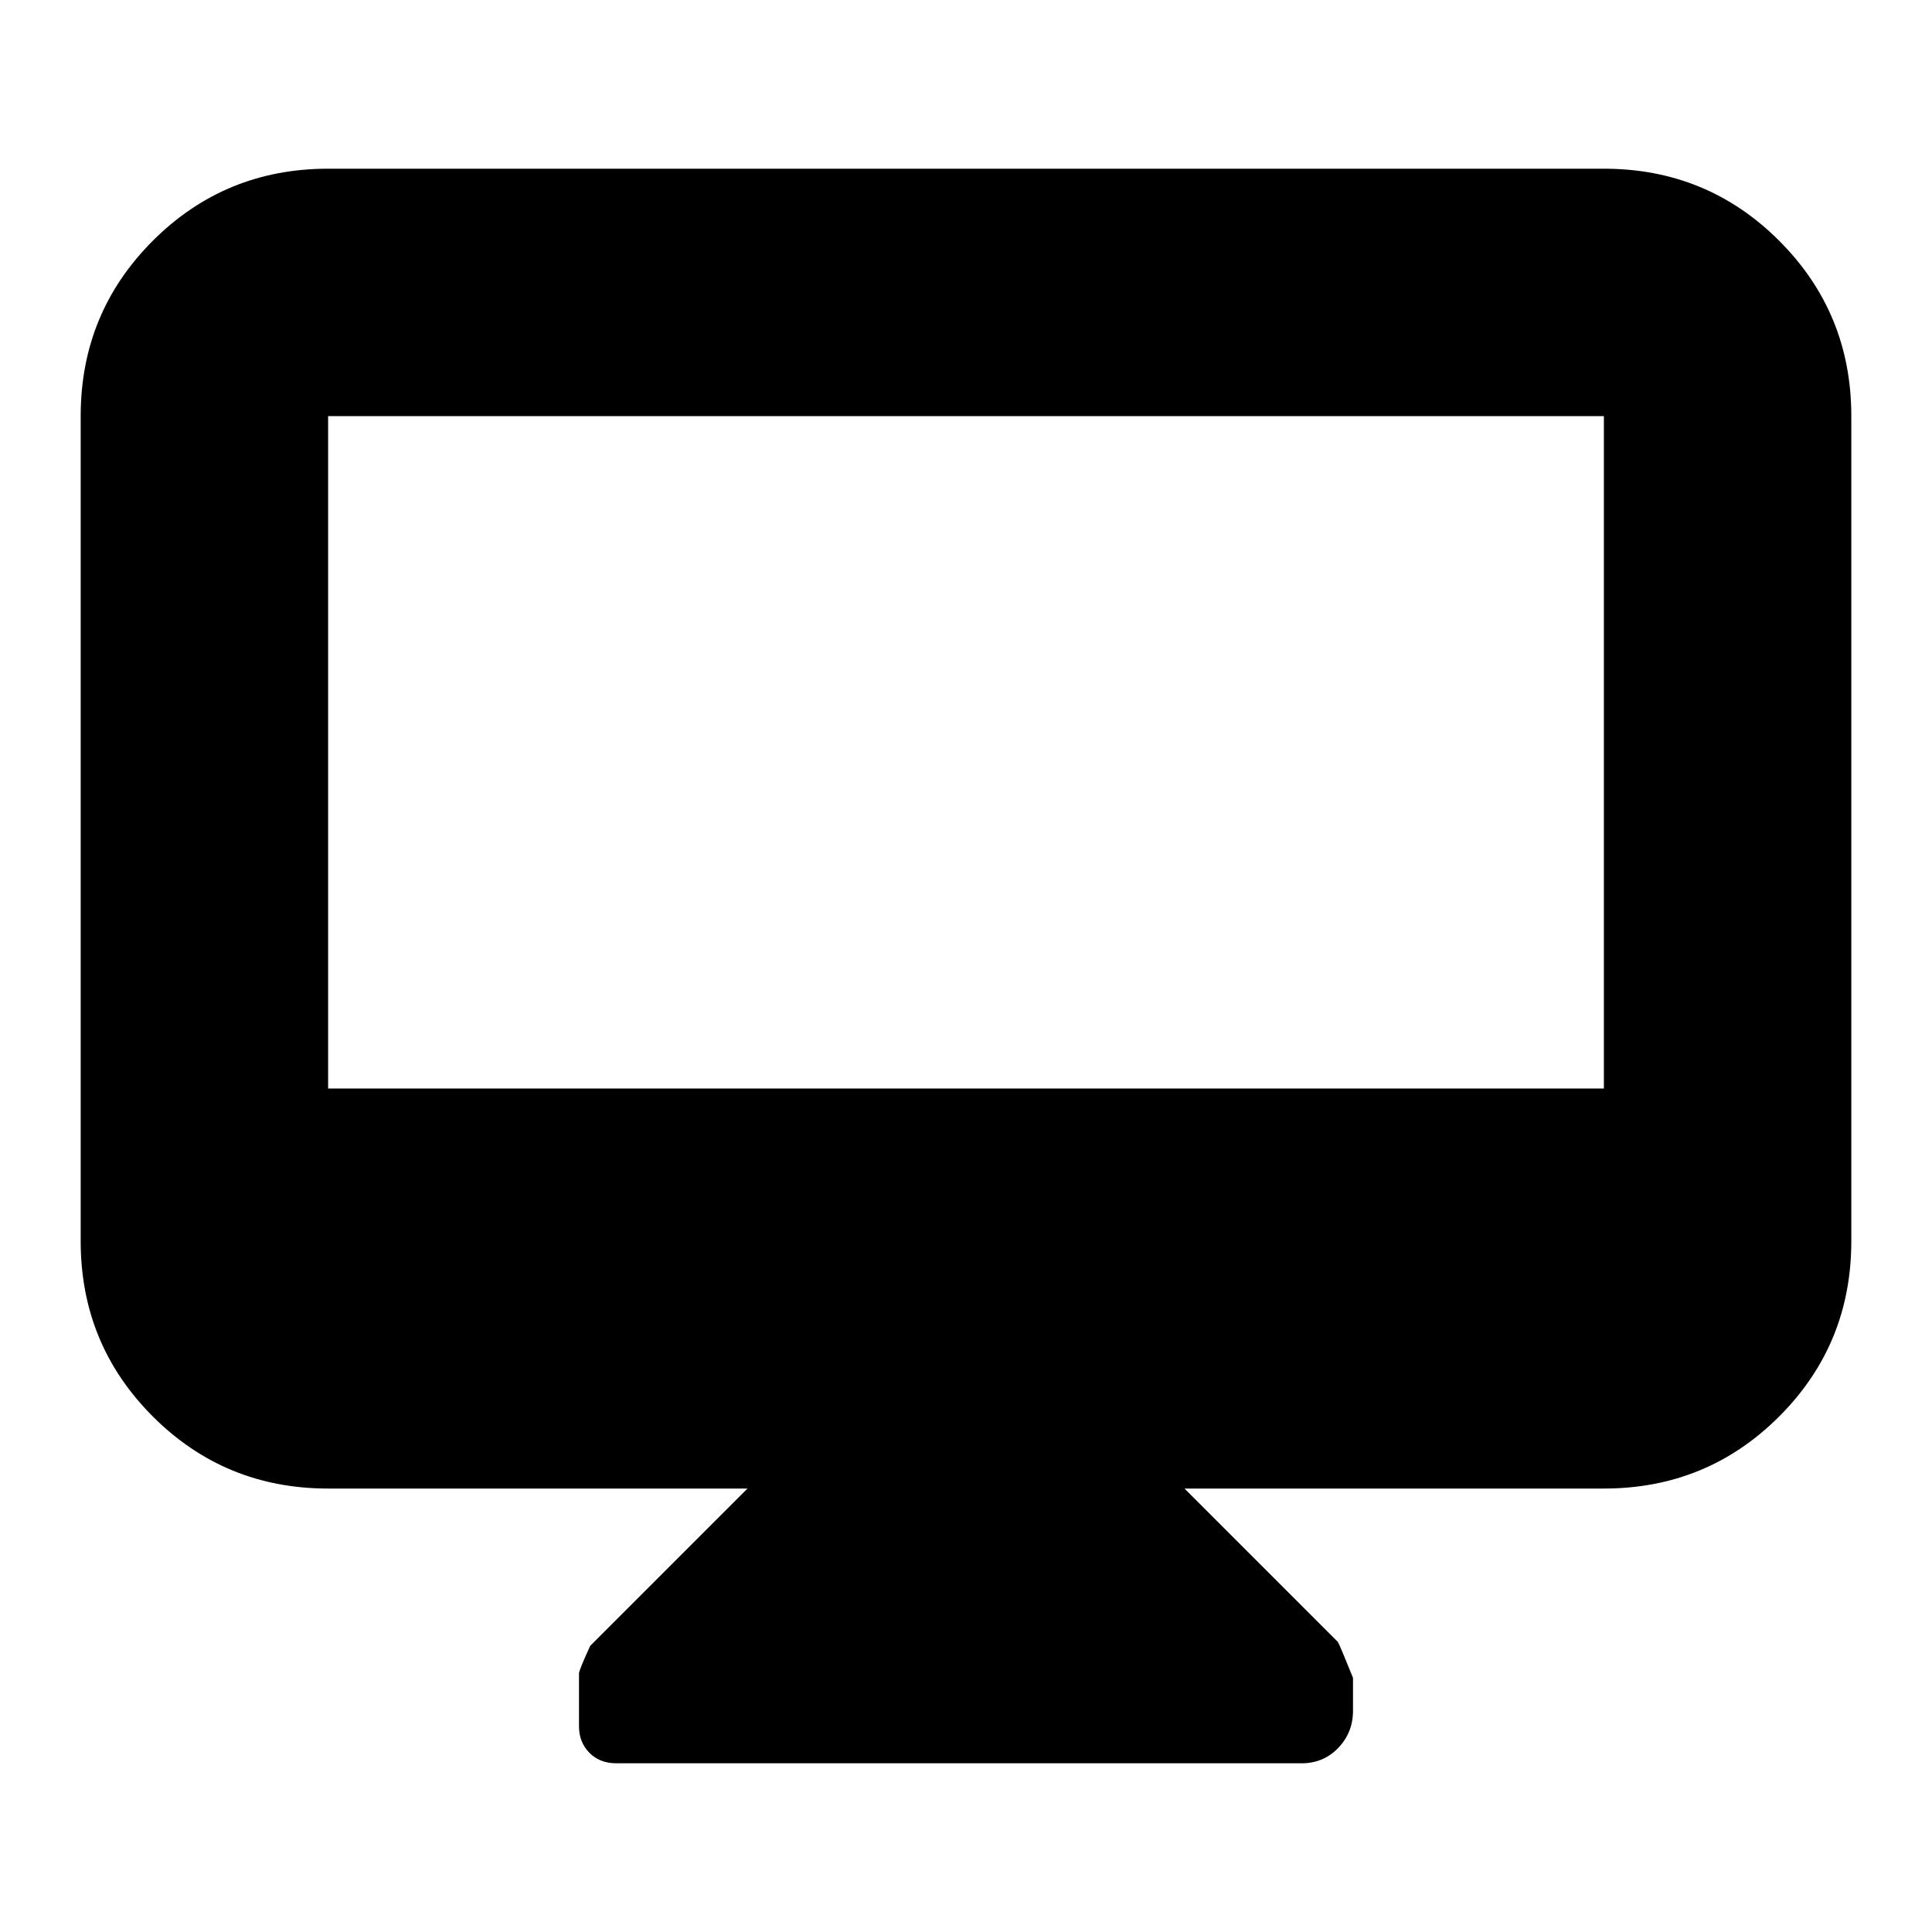 <svg xmlns="http://www.w3.org/2000/svg" height="24" viewBox="0 -960 960 960" width="24"><path d="M371.43-220.35H163.04q-51.3 0-87.12-35.83-35.83-35.83-35.83-87.12v-409.92q0-51.3 35.83-87.13 35.82-35.82 87.12-35.82h633.92q51.3 0 87.12 35.82 35.83 35.83 35.83 87.13v409.92q0 51.29-35.83 87.12-35.82 35.83-87.12 35.83H588.57l76.2 76.21q.97 1.53 7.53 17.85v16.32q0 10.88-7.34 18.51-7.35 7.63-18.24 7.63H306.28q-8.29 0-13.44-5.25-5.14-5.25-5.14-13.13v-26.27q0-1.56 5.56-13.69l78.17-78.18ZM163.04-419.13h633.92v-334.09H163.04v334.09Zm0 0v-334.09 334.09Z"/></svg>
